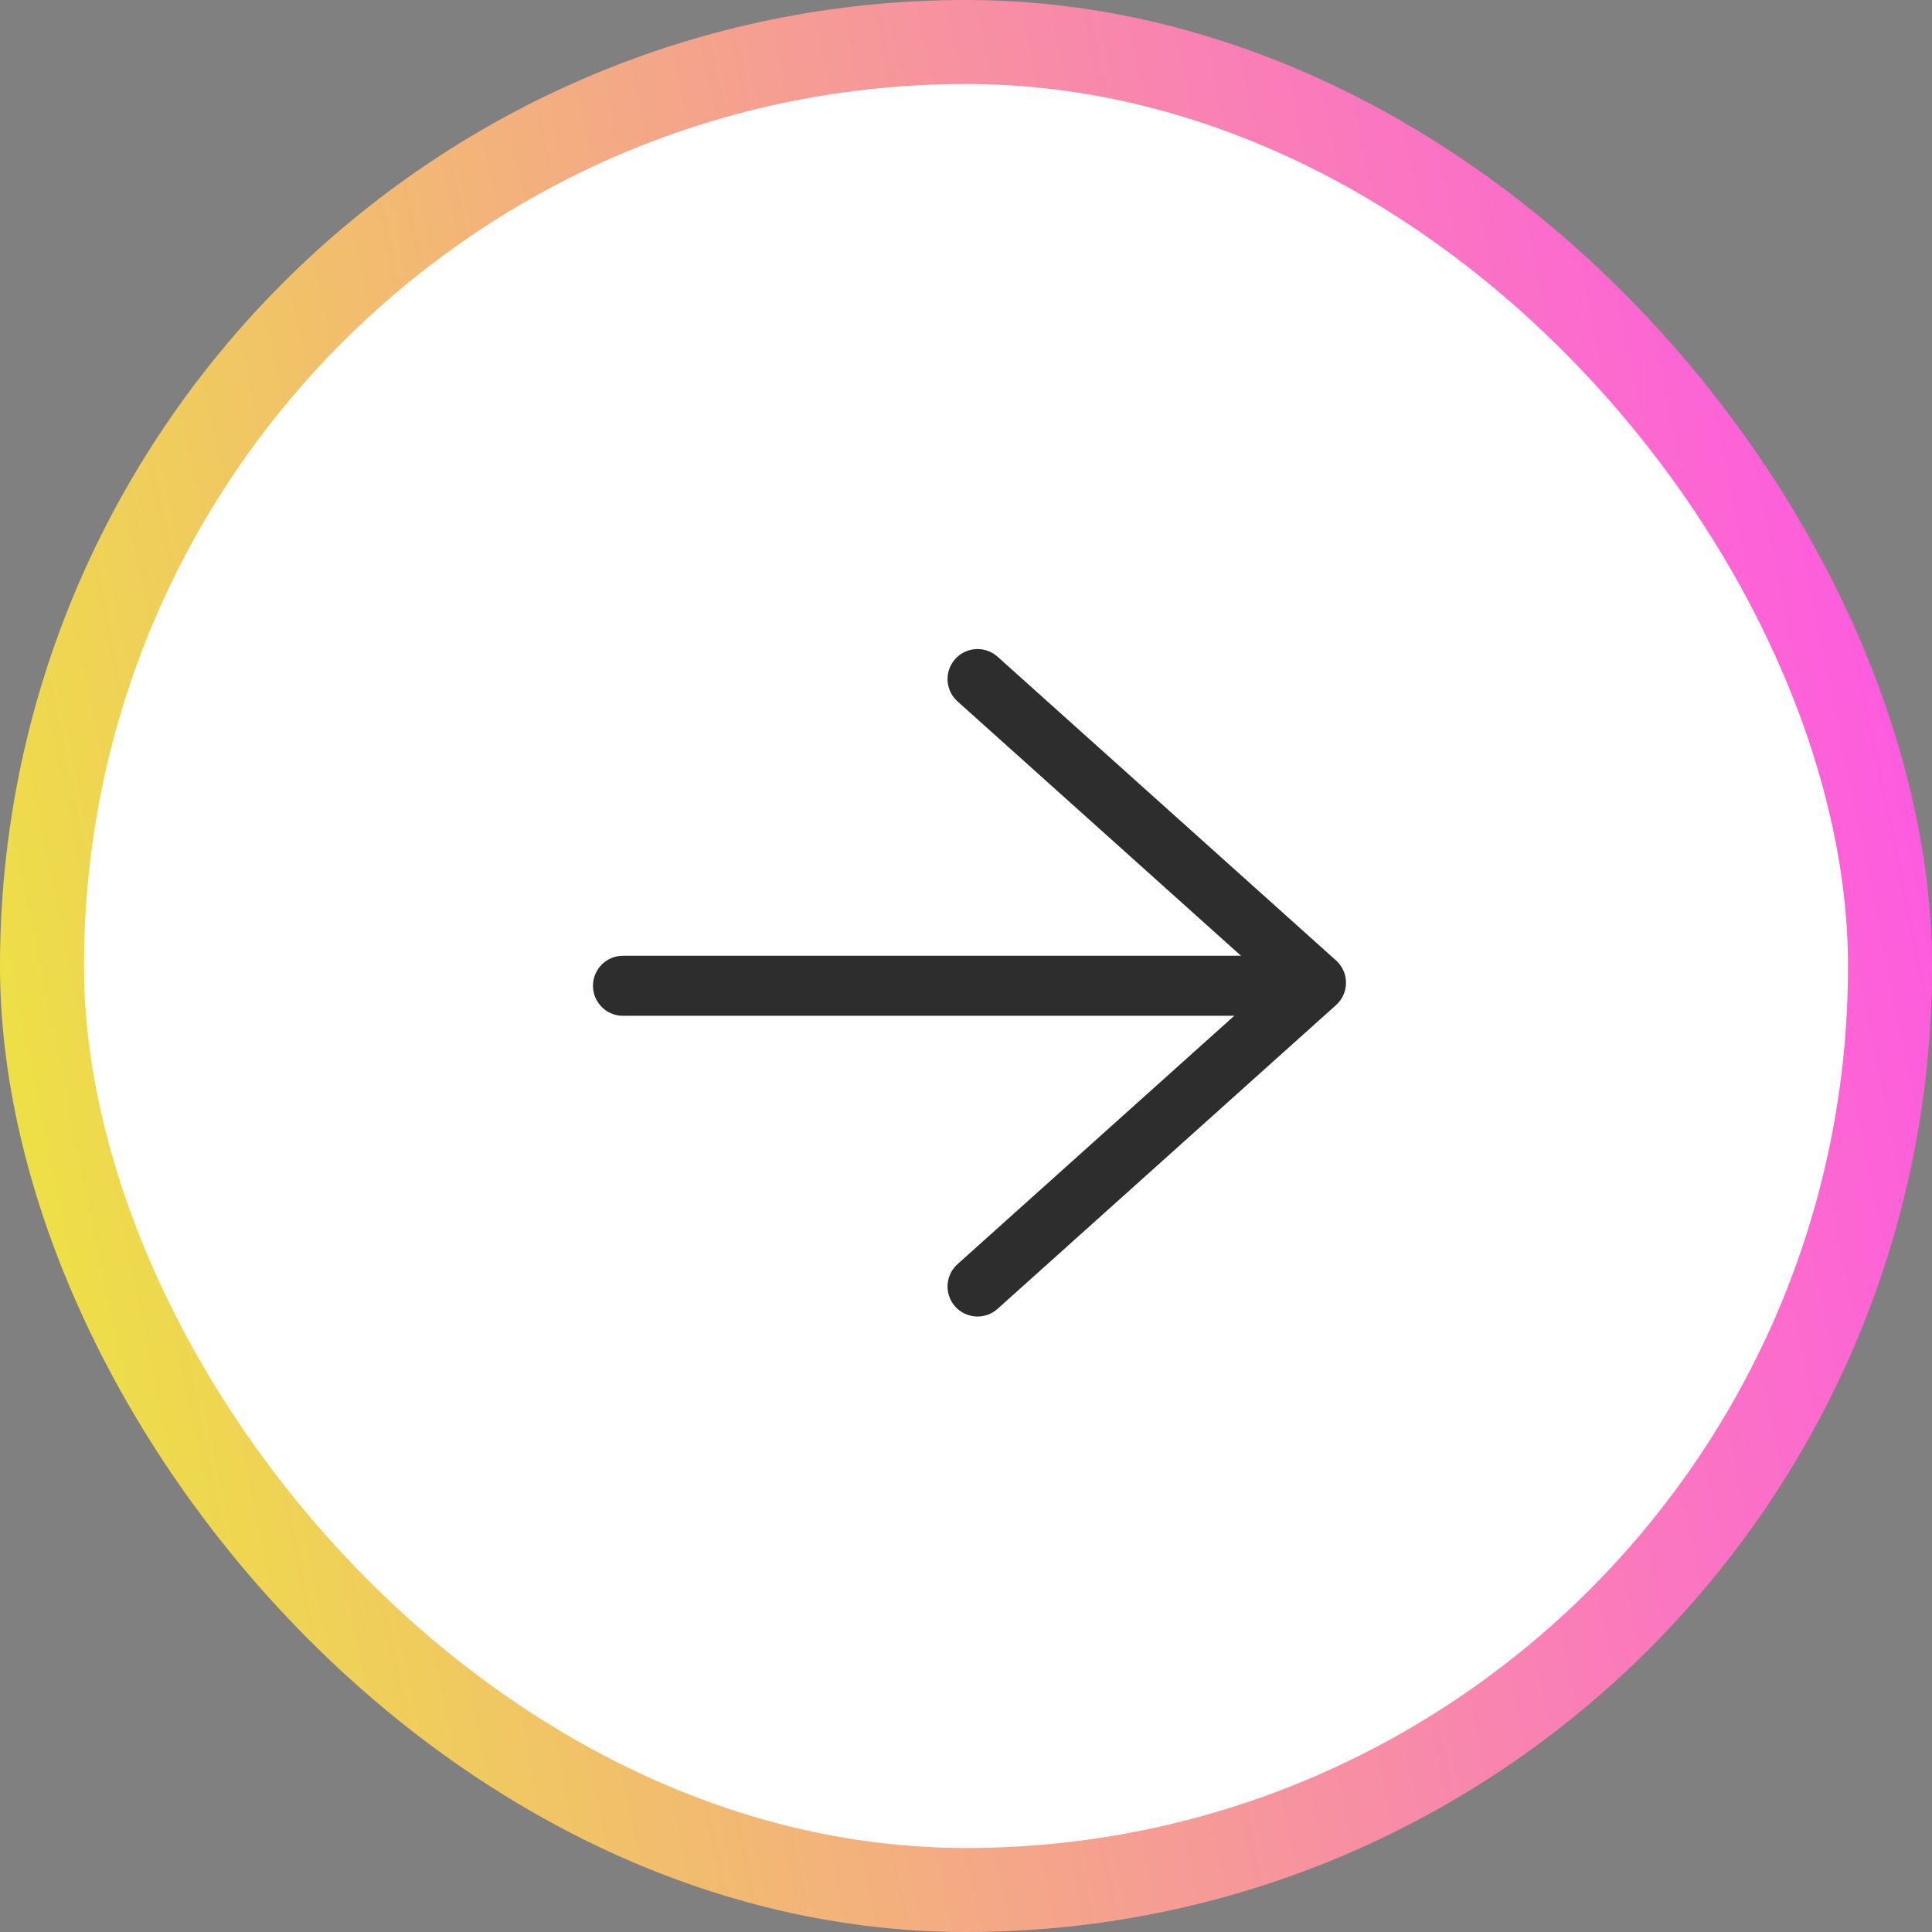 <svg width="46" height="46" viewBox="0 0 46 46" fill="none" xmlns="http://www.w3.org/2000/svg">
<rect x="0" y="0" width="46" height="46" fill="#808080" stroke="none"/>
<rect x="1" y="1" width="44" height="44" rx="22" fill="white"/>
<path d="M23.275 16.168L31.333 23.399L23.275 30.631" stroke="#2D2D2D" stroke-width="1.429" stroke-linecap="round" stroke-linejoin="round"/>
<path d="M30.771 23.471H14.833" stroke="#2D2D2D" stroke-width="1.429" stroke-linecap="round" stroke-linejoin="round"/>
<rect x="1" y="1" width="44" height="44" rx="22" stroke="url(#paint0_linear_169_702)" stroke-width="2"/>
<defs>
<linearGradient id="paint0_linear_169_702" x1="37.945" y1="-36.508" x2="-11.767" y2="-26.383" gradientUnits="userSpaceOnUse">
<stop stop-color="#FF51EB"/>
<stop offset="1" stop-color="#EDE342"/>
</linearGradient>
</defs>
</svg>
